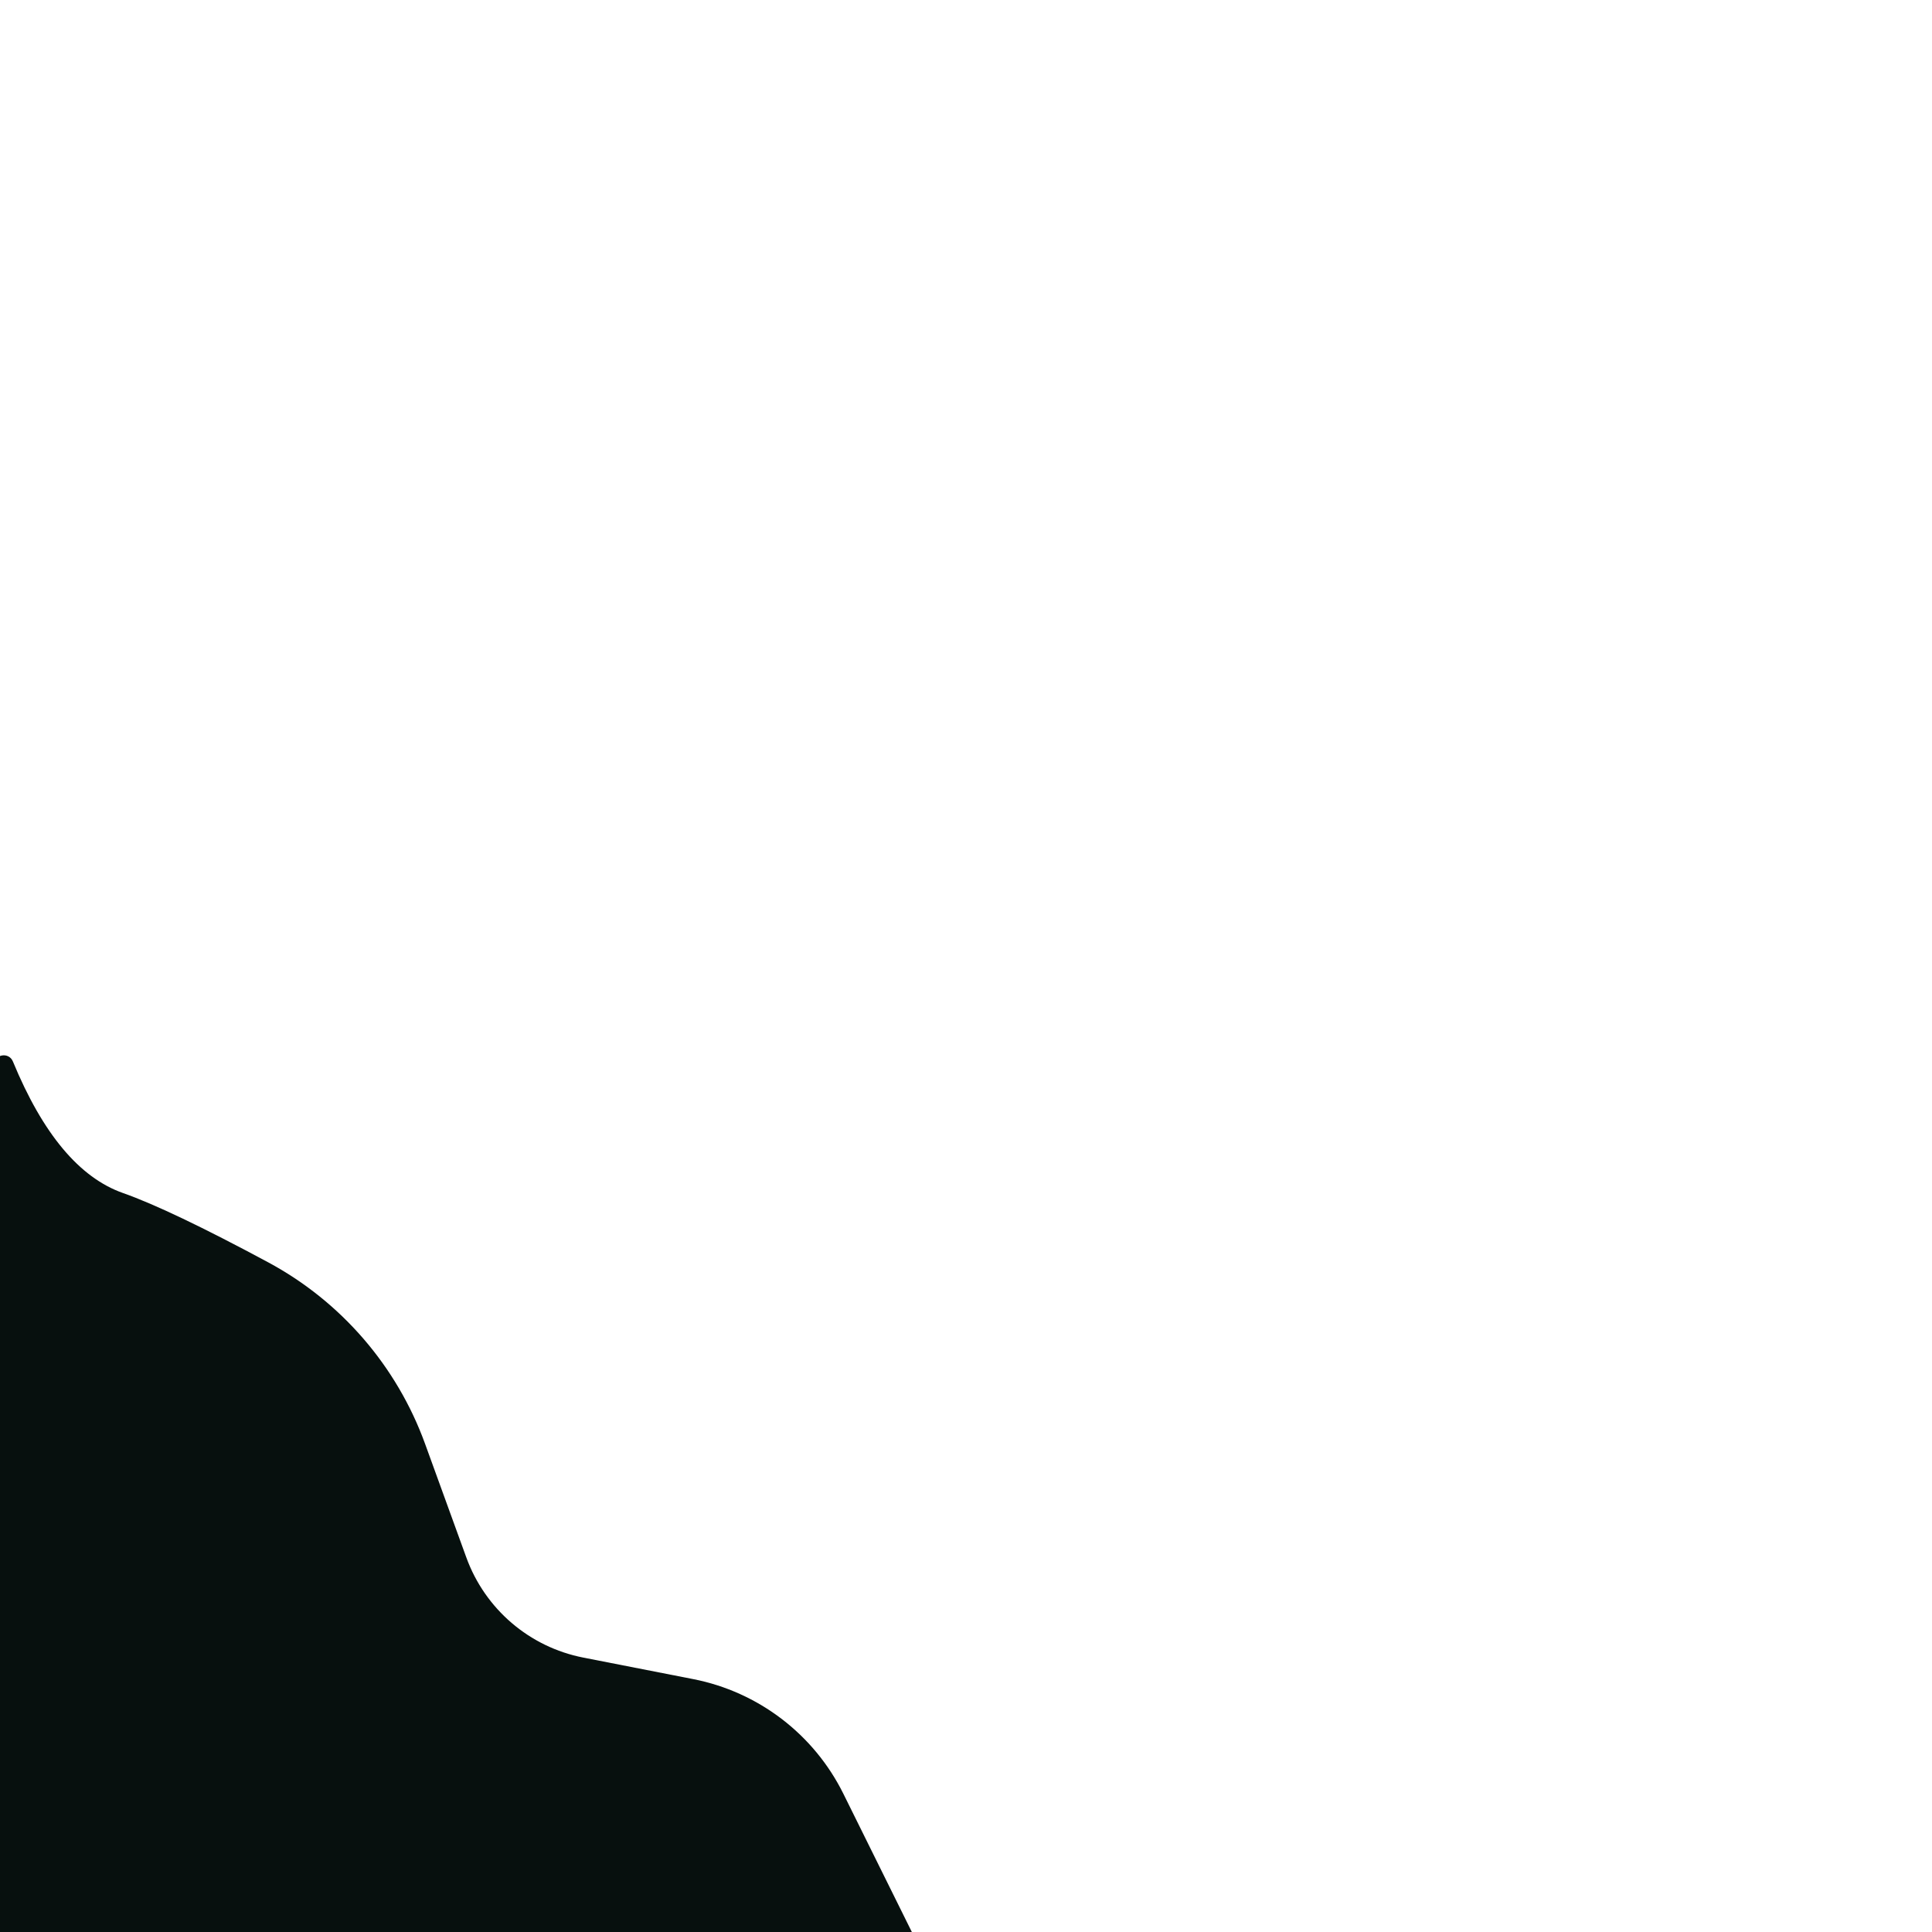 <?xml version="1.0" encoding="UTF-8" standalone="no"?>
<!DOCTYPE svg PUBLIC "-//W3C//DTDSVG1.1//EN" "http://www.w3.org/Graphics/SVG/1.1/DTD/svg11.dtd">
<svg version="1.1" xmlns="http://www.w3.org/2000/svg" xmlns:xlink="http://www.w3.org/1999/xlink" preserveAspectRatio="xMidYMid meet" viewBox="0 0 640 640" width="640" height="640">
    <defs>
        <path d="" id="aRz5ocpUN"></path>
        <path d="M-0.72 640L302.06 640C289.97 615.59 282.41 600.33 279.39 594.23C269.62 574.5 251.21 560.44 229.6 556.22C216.58 553.67 207.36 551.86 193.23 549.1C175.39 545.61 160.69 533.03 154.48 515.94C148.85 500.41 145.55 491.34 140.82 478.31C131.47 452.55 112.96 431.13 88.82 418.15C67.2 406.53 51.18 398.88 40.75 395.21C26.32 390.14 14.16 375.61 4.28 351.64C2.9 348.28 -2.1 349.29 -2.08 352.91C-1.9 391.19 -1.45 486.89 -0.72 640Z" id="bbaNU0gYH"></path>
    </defs>
    <g>
        <g>
            <g>
                <g>
                    <use xlink:href="#aRz5ocpUN" opacity="1" fill-opacity="0" stroke="#000000" stroke-width="1" stroke-opacity="1"></use>
                </g>
            </g>
            <g>
                <use xlink:href="#bbaNU0gYH" opacity="1" fill="#07100e" fill-opacity="1"></use>
                <g>
                    <use xlink:href="#bbaNU0gYH" opacity="1" fill-opacity="0" stroke="#000000" stroke-width="0" stroke-opacity="1"></use>
                </g>
            </g>
        </g>
    </g>
</svg>
